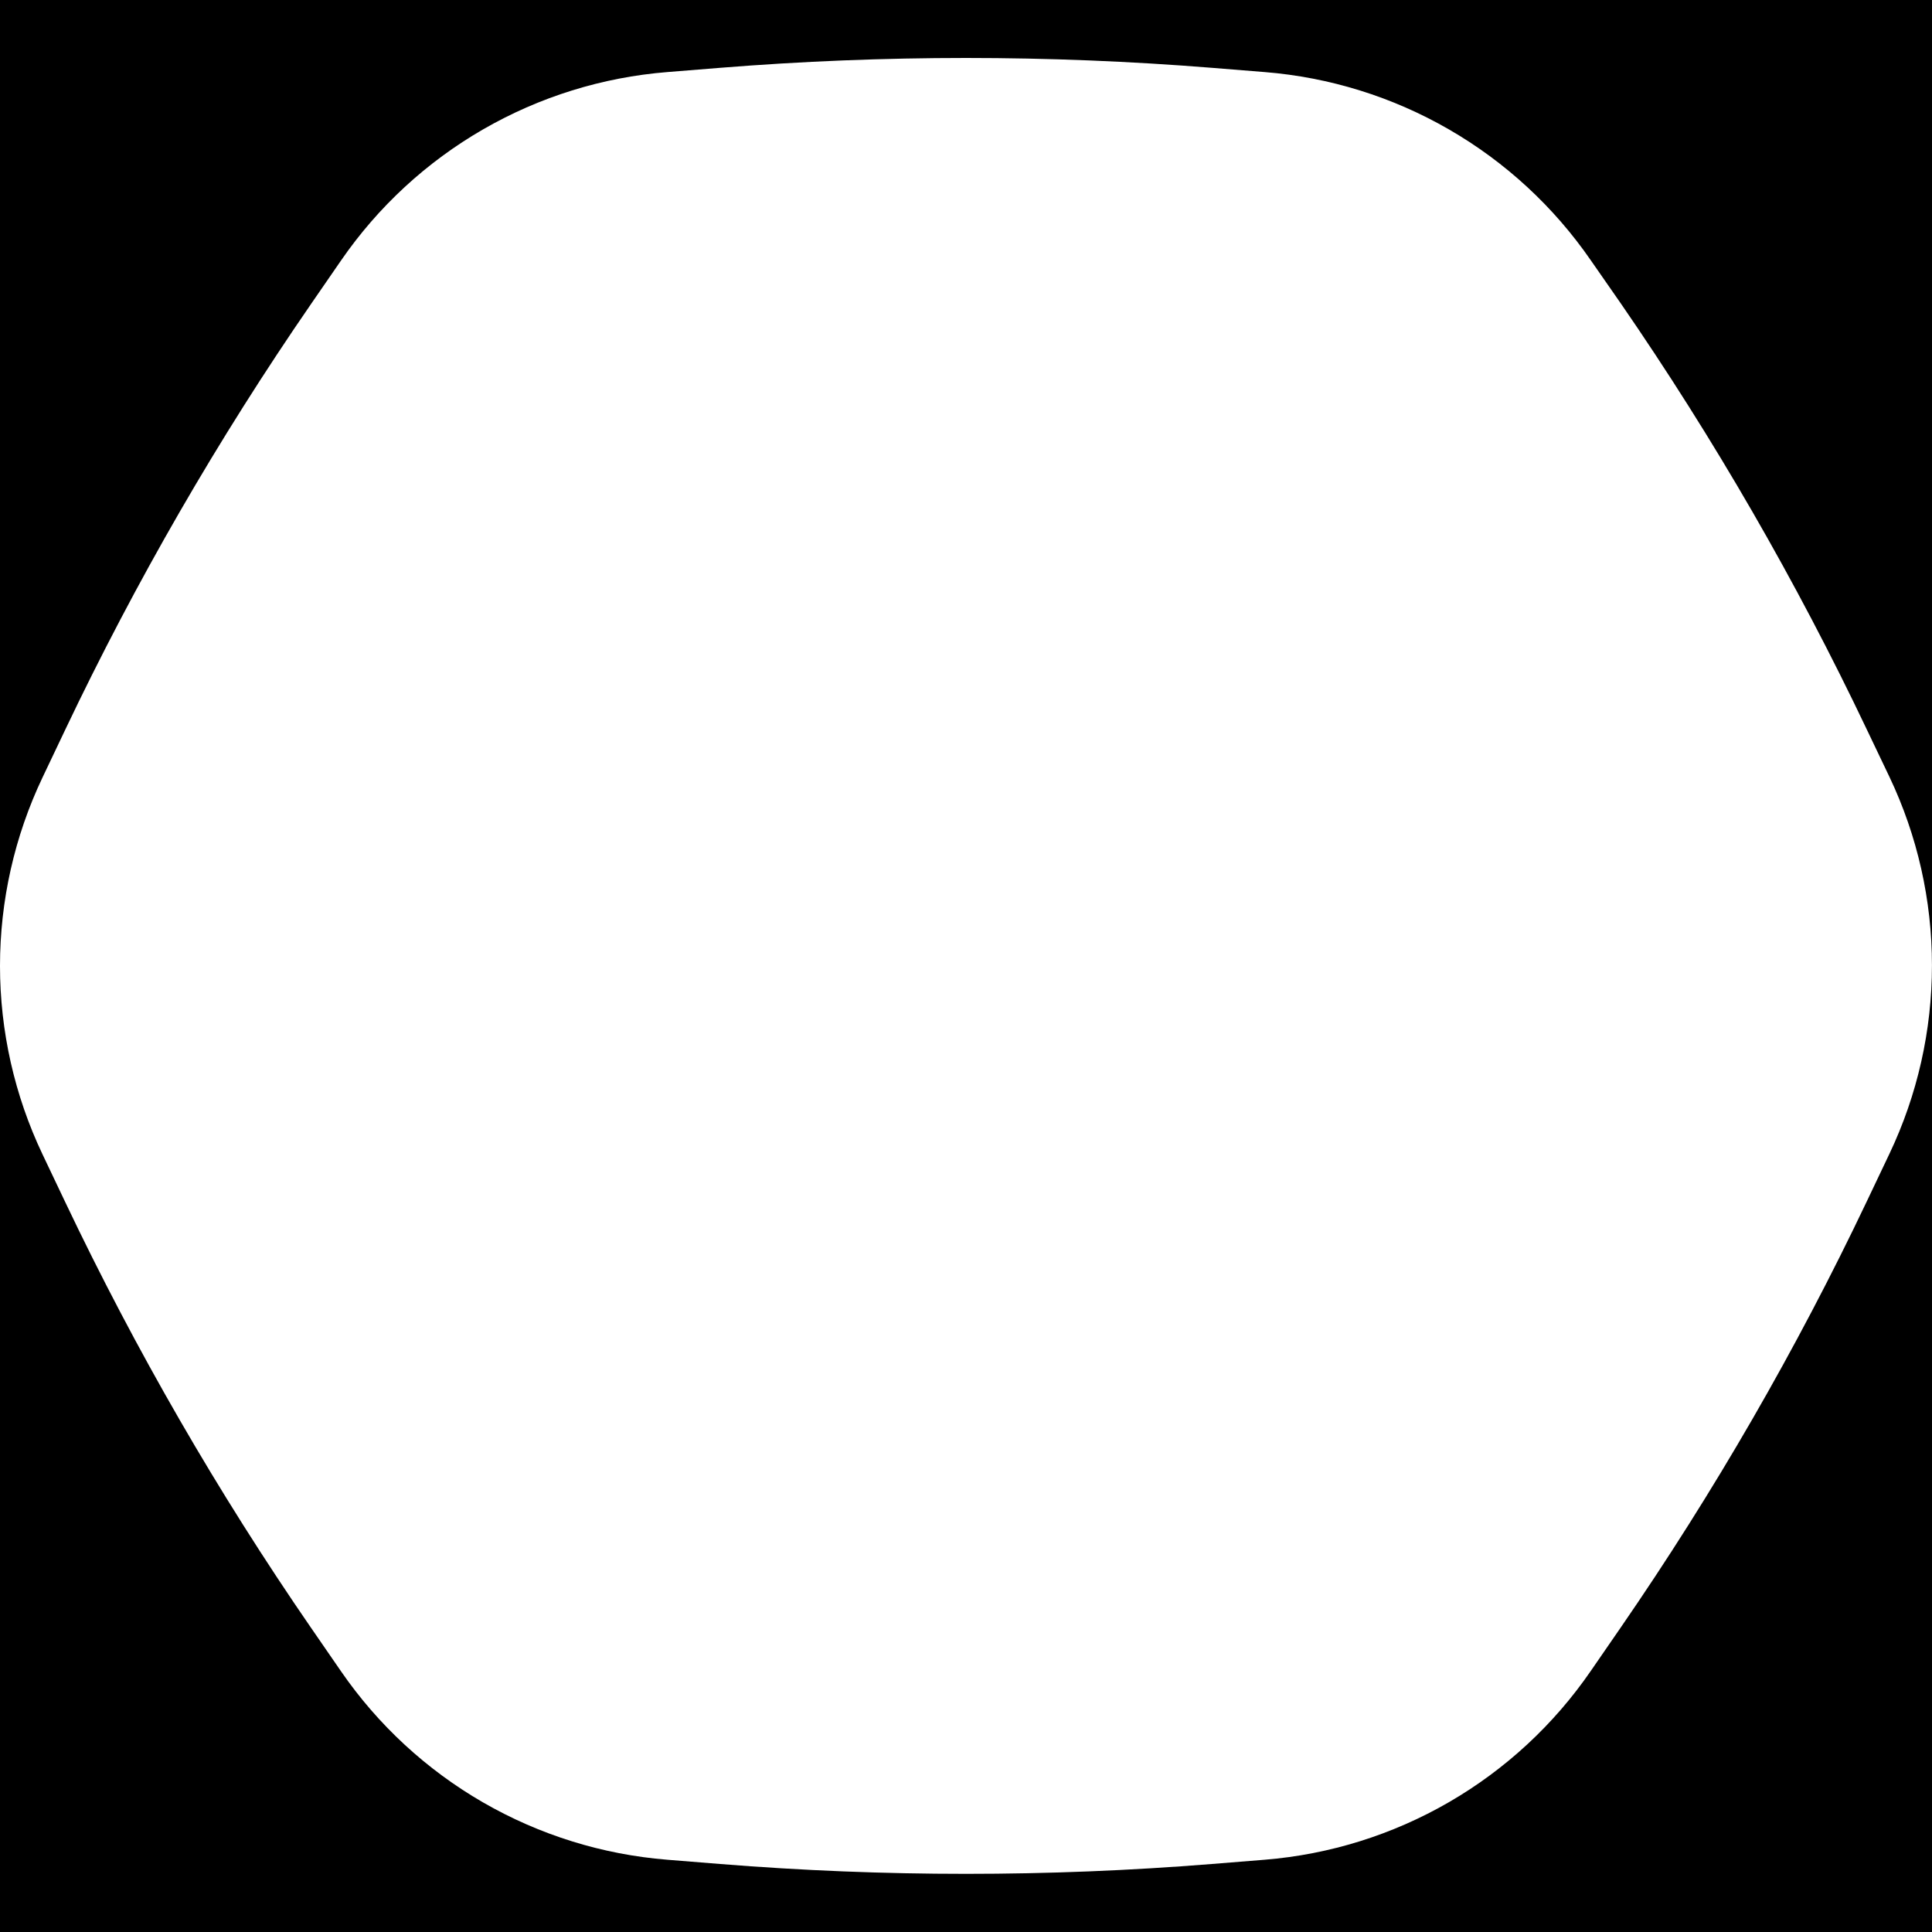 <?xml version="1.0" encoding="UTF-8"?>
<svg width="200px" height="200px" viewBox="0 0 200 200" version="1.1" xmlns="http://www.w3.org/2000/svg" xmlns:xlink="http://www.w3.org/1999/xlink">
    <title>nft-dark</title>
    <g id="Page-1" stroke="none" stroke-width="1" fill="none" fill-rule="evenodd">
        <path d="M200,0 L200,200 L0,200 L0,0 L200,0 Z M74.548,7.02 L69.088,7.46 C62.362,7.997 55.841,10.026 49.998,13.399 C44.155,16.772 39.137,21.405 35.308,26.96 L32.198,31.47 C22.556,45.463 14.046,60.203 6.748,75.55 L4.398,80.49 C1.502,86.583 0,93.244 0,99.99 C0,106.736 1.502,113.397 4.398,119.49 L6.748,124.43 C14.046,139.777 22.556,154.517 32.198,168.51 L35.308,173.02 C39.137,178.575 44.155,183.208 49.998,186.581 C55.841,189.954 62.362,191.983 69.088,192.52 L74.548,192.96 C91.487,194.32 108.508,194.32 125.448,192.96 L130.908,192.52 C137.638,191.976 144.163,189.938 150.006,186.554 C155.85,183.17 160.865,178.526 164.688,172.96 L167.798,168.45 C177.44,154.457 185.95,139.717 193.248,124.37 L195.598,119.43 C198.493,113.337 199.996,106.676 199.996,99.93 C199.996,93.184 198.493,86.523 195.598,80.43 L193.248,75.51 C185.95,60.163 177.44,45.423 167.798,31.43 L164.688,26.96 C160.859,21.405 155.841,16.772 149.998,13.399 C144.155,10.026 137.633,7.997 130.908,7.46 L125.448,7.02 C108.508,5.66 91.487,5.66 74.548,7.02 Z" id="nft-dark" fill="#000000"></path>
    </g>
</svg>